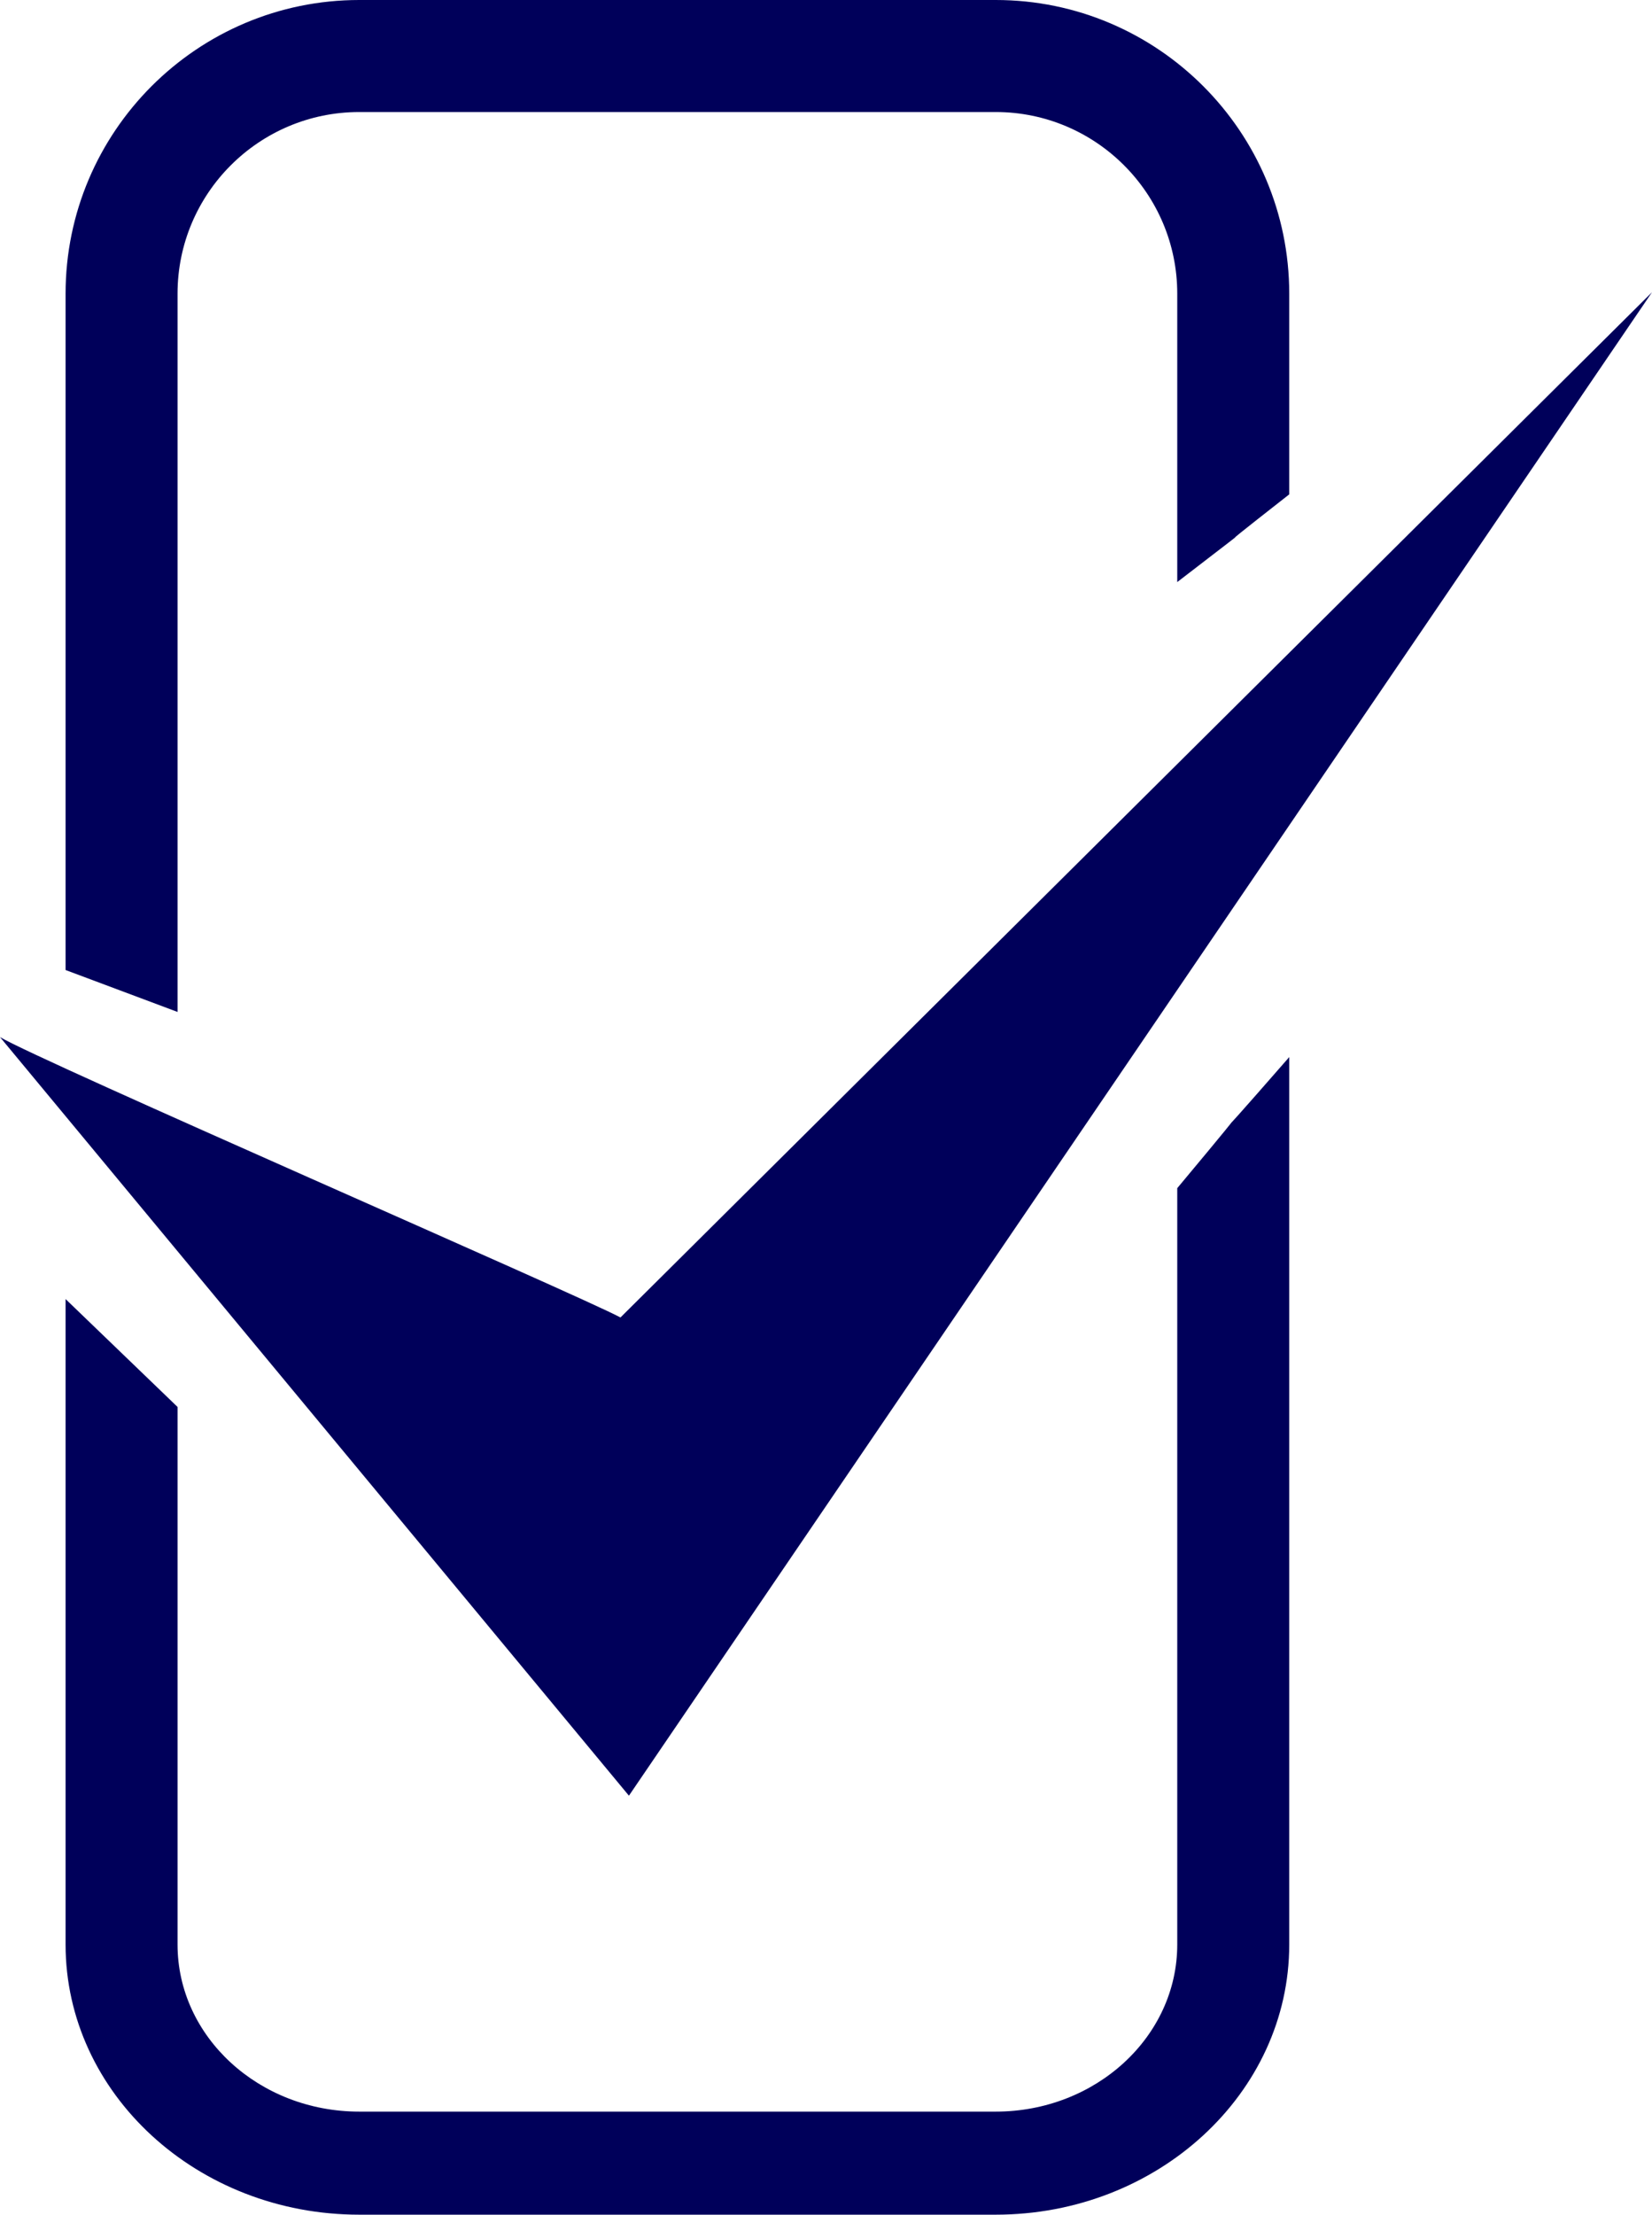 <svg width="103" height="138" viewBox="0 0 103 138" fill="none" xmlns="http://www.w3.org/2000/svg">
<path d="M103 18.21C102.98 18.19 103 18.21 103 18.21L39.213 111.892L0 64.622C2.453 66.098 36.172 80.738 38.685 82.094" fill="#00005A"/>
<path d="M80.382 65.879V121.166C80.382 130.441 72.174 138 62.081 138H22.399C12.297 138 4.089 130.451 4.089 121.166V80.947L11.07 87.669V121.166C11.07 126.911 16.146 131.578 22.399 131.578H62.081C68.324 131.578 73.4 126.911 73.4 121.166V74.036C80.222 65.869 73.301 73.976 80.382 65.869V65.879Z" fill="#00005A"/>
<path d="M80.382 18.3V30.805C73.4 36.27 80.731 30.636 73.4 36.27V18.3C73.4 12.057 68.324 6.981 62.081 6.981H22.399C16.146 6.981 11.07 12.057 11.07 18.3V63.056C4.238 60.503 11.07 63.056 4.089 60.444V18.3C4.089 8.207 12.297 0 22.399 0H62.081C72.174 0 80.382 8.207 80.382 18.3Z" fill="#00005A"/>
</svg>
